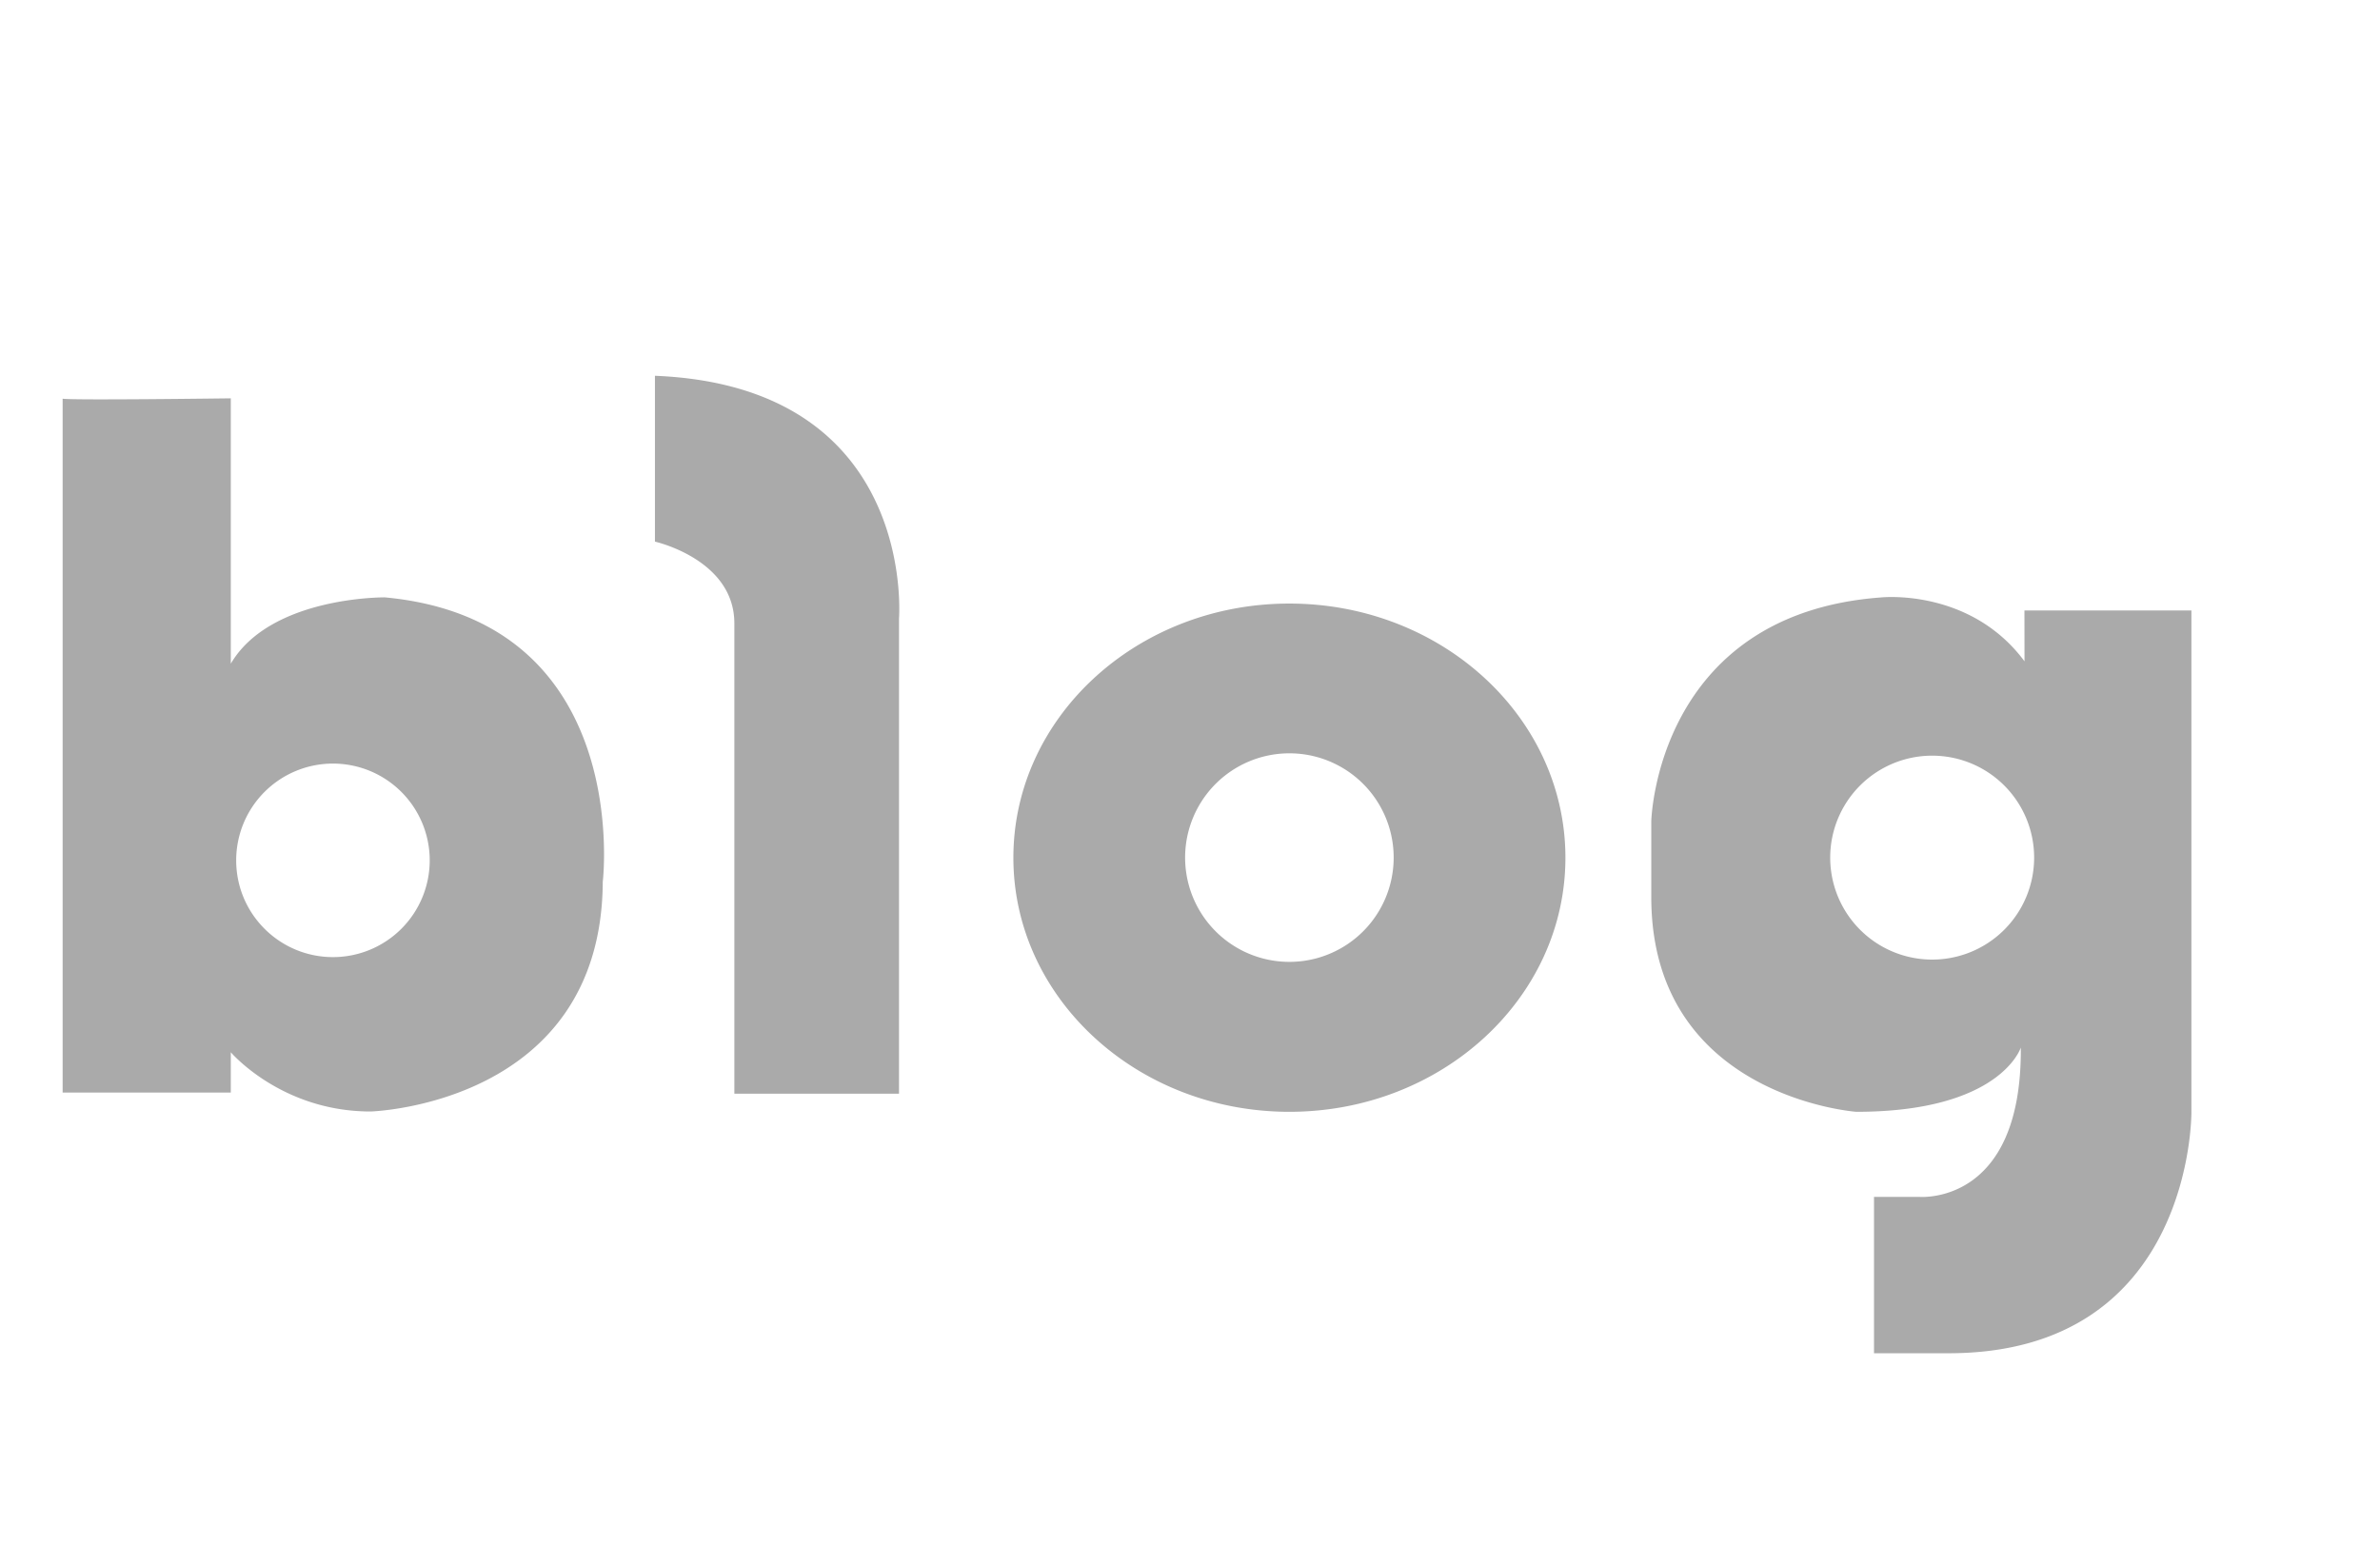 <svg xmlns="http://www.w3.org/2000/svg" width="38" height="25" viewBox="0 0 38 25">
    <path fill="#AAA" fill-rule="nonzero" d="M6.144 9.538c3.977.37 3.481 4.539 3.48 4.539-.019 3.567-3.707 3.67-3.707 3.67-1.427 0-2.232-.946-2.232-.946v.644H1V6.366c.165.027 2.685-.006 2.685-.006v4.237c.633-1.078 2.459-1.059 2.459-1.059zm-.826 5.744a1.545 1.545 0 1 0-1.547-1.545c0 .854.692 1.545 1.547 1.545zM10.457 6c4.199.17 3.896 3.878 3.897 3.878v7.585h-2.629v-7.51c0-1.022-1.268-1.305-1.268-1.305V6zm10.129 3.637c2.435 0 4.408 1.816 4.408 4.058 0 2.241-1.972 4.057-4.408 4.057-2.433 0-4.406-1.817-4.406-4.057 0-2.242 1.972-4.058 4.406-4.058zm0 5.721a1.665 1.665 0 1 0 .002-3.33 1.665 1.665 0 0 0-.002 3.33zm11.738-4.799l-.001-.812h2.666v8.006s.039 3.854-3.877 3.854h-1.191V19.11h.719s1.645.151 1.625-2.384c0 0-.32 1.026-2.627 1.026 0 0-3.273-.236-3.273-3.428v-1.211s.076-3.309 3.67-3.574c0 0 1.418-.153 2.289 1.02zm-1.516 4.762a1.628 1.628 0 1 0 .003-3.255 1.628 1.628 0 0 0-.003 3.255z"/>
</svg>
